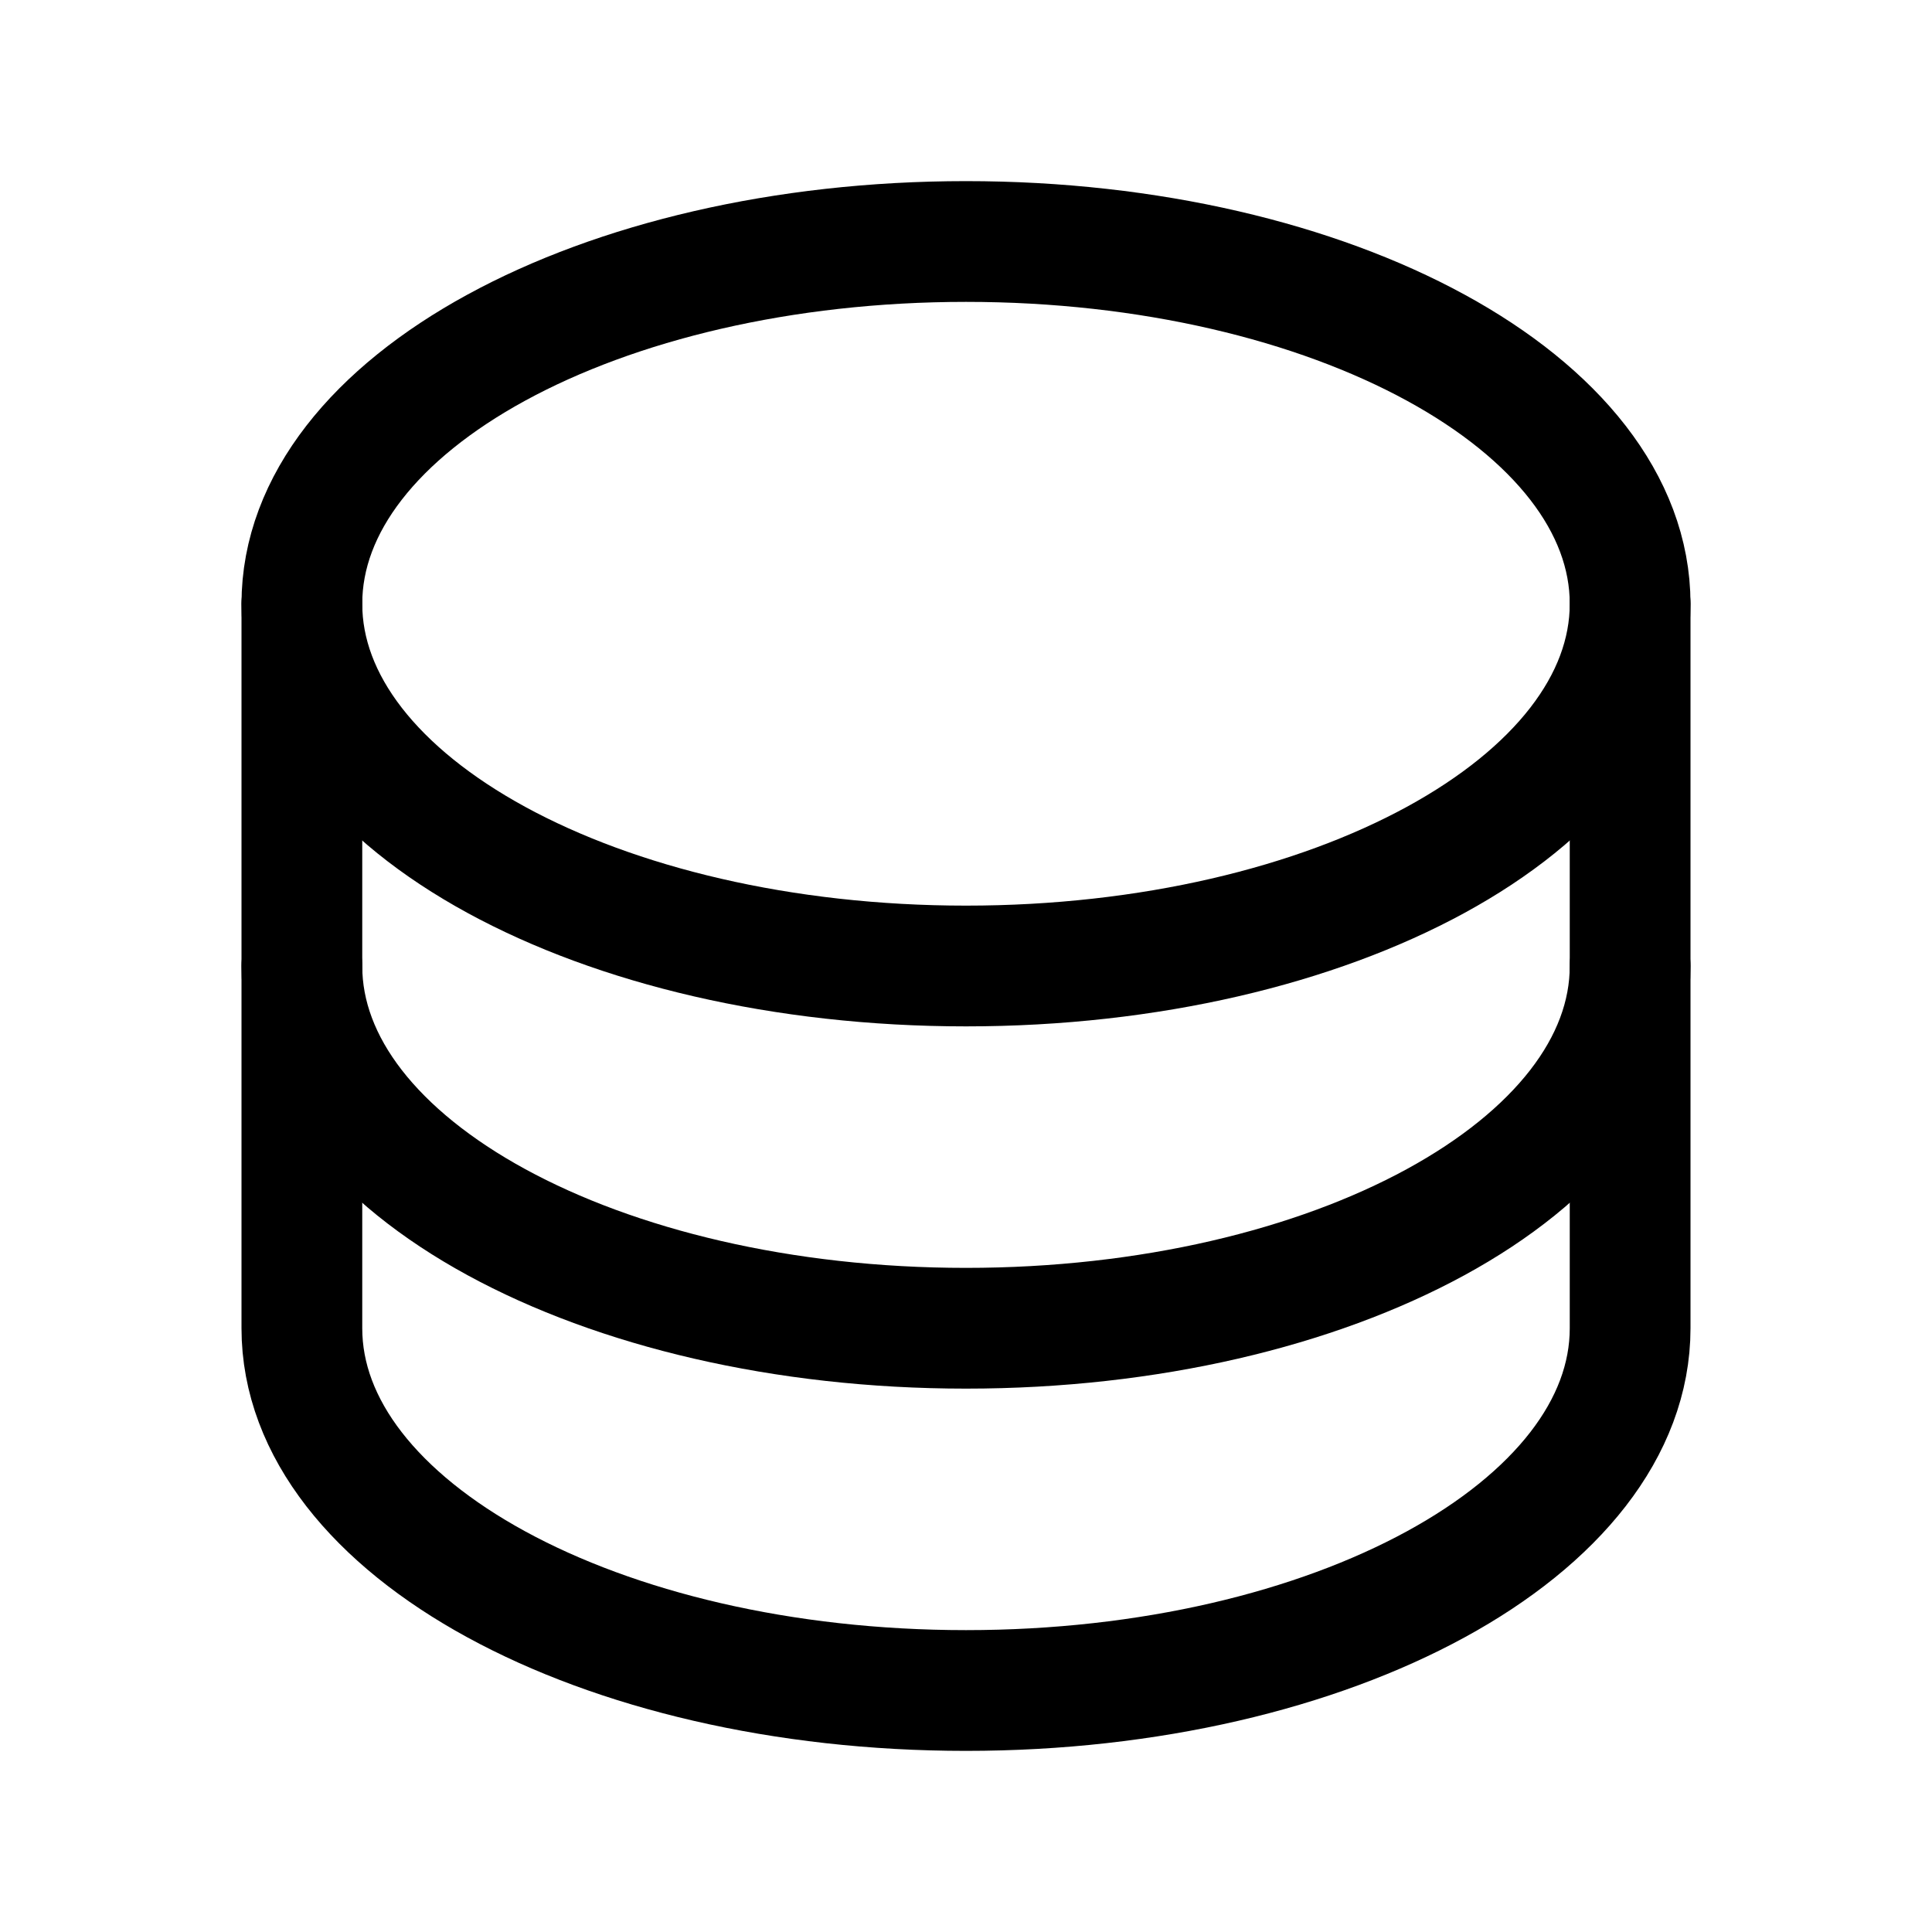 <svg width="16" height="16" viewBox="0 0 16 16" fill="none" xmlns="http://www.w3.org/2000/svg">
<path d="M8 8C11.038 8 13.5 6.657 13.5 5C13.5 3.343 11.038 2 8 2C4.962 2 2.5 3.343 2.5 5C2.5 6.657 4.962 8 8 8Z" stroke="currentColor" stroke-linecap="round" stroke-linejoin="round"/>
<path d="M2.5 5V8C2.5 9.657 4.962 11 8 11C11.038 11 13.5 9.657 13.5 8V5" stroke="currentColor" stroke-linecap="round" stroke-linejoin="round"/>
<path d="M2.5 8V11C2.5 12.657 4.962 14 8 14C11.038 14 13.5 12.657 13.5 11V8" stroke="currentColor" stroke-linecap="round" stroke-linejoin="round"/>
</svg>
